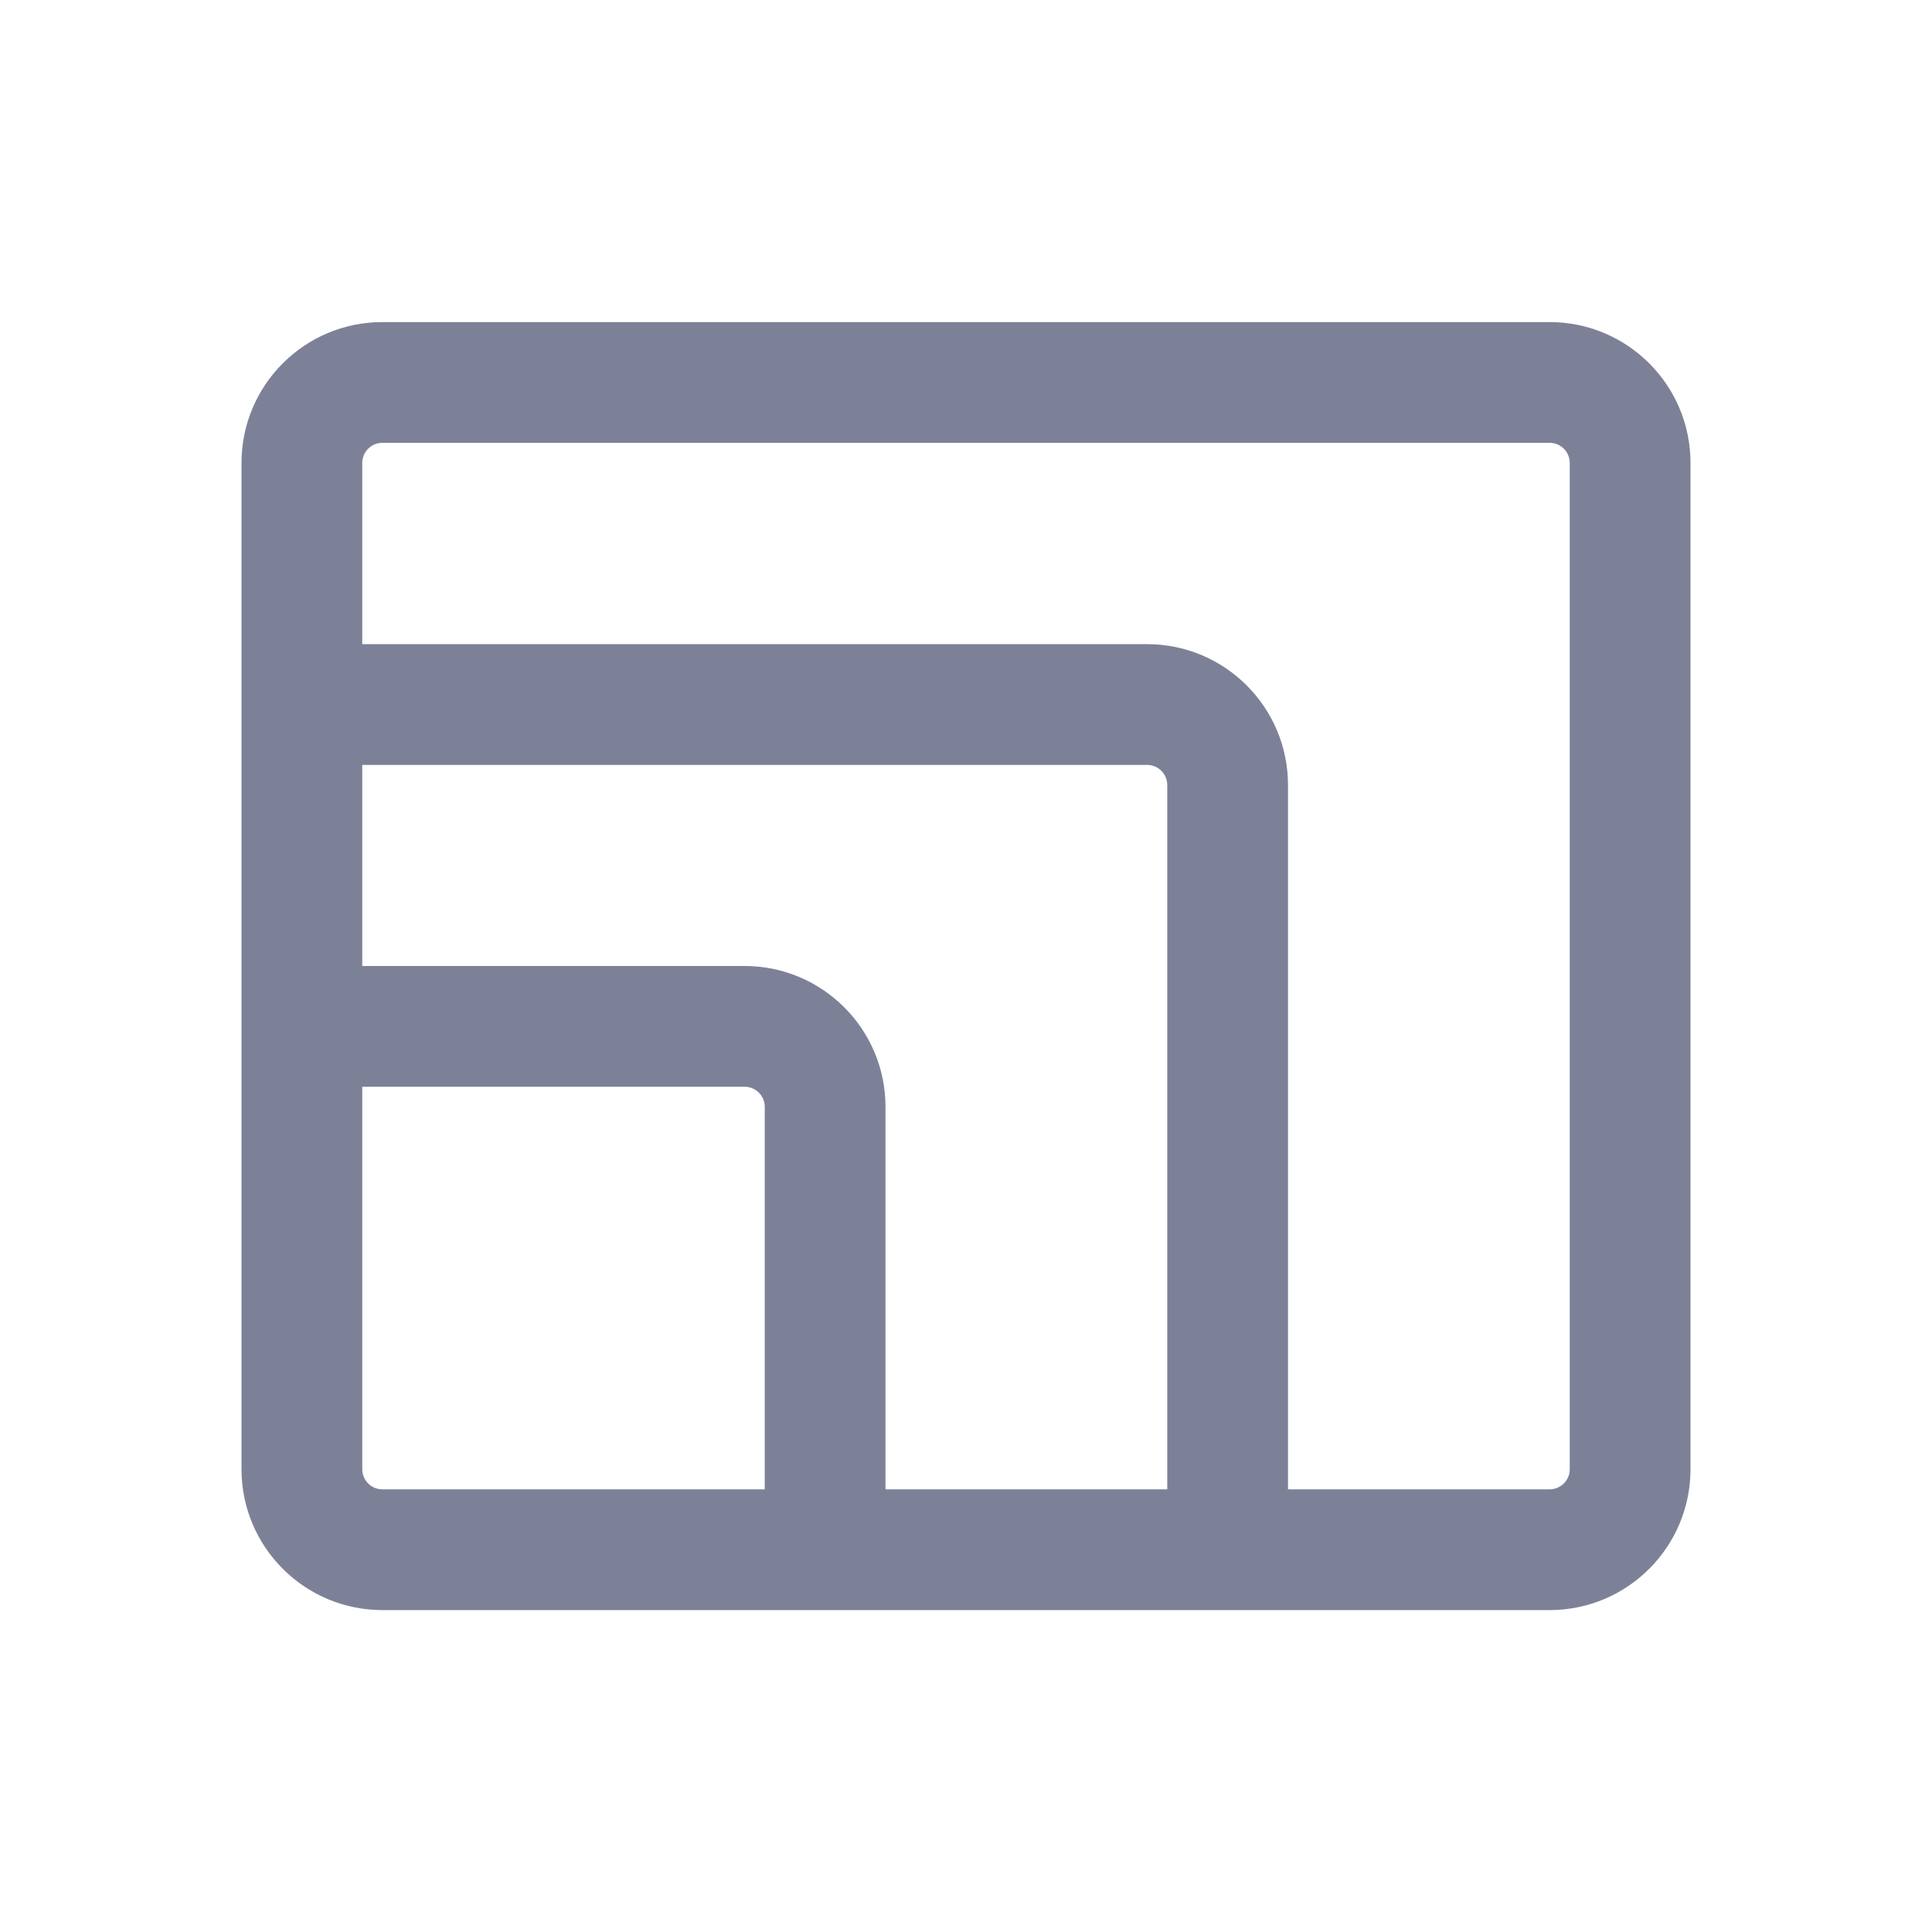 <svg width="24" height="24" viewBox="0 0 24 24" fill="none" xmlns="http://www.w3.org/2000/svg">
<path d="M19.25 4.001C20.216 4.001 21 4.784 21 5.751V18.251C21 19.217 20.216 20.001 19.25 20.001H4.75C3.784 20.001 3 19.217 3 18.251V5.751C3 4.784 3.784 4.001 4.75 4.001H19.25ZM4.5 18.251C4.5 18.389 4.612 18.501 4.75 18.501H9.5V13.75C9.5 13.612 9.388 13.5 9.25 13.5H4.5V18.251ZM4.75 5.501C4.612 5.501 4.5 5.613 4.5 5.751V8.002H14.25C15.216 8.002 16 8.786 16 9.752V18.501H19.25C19.388 18.501 19.5 18.389 19.5 18.251V5.751C19.5 5.613 19.388 5.501 19.25 5.501H4.75ZM4.5 12H9.25C10.216 12 11 12.784 11 13.75V18.501H14.5V9.752C14.5 9.614 14.388 9.502 14.25 9.502H4.5V12Z" fill="#7D8198"/>
</svg>
